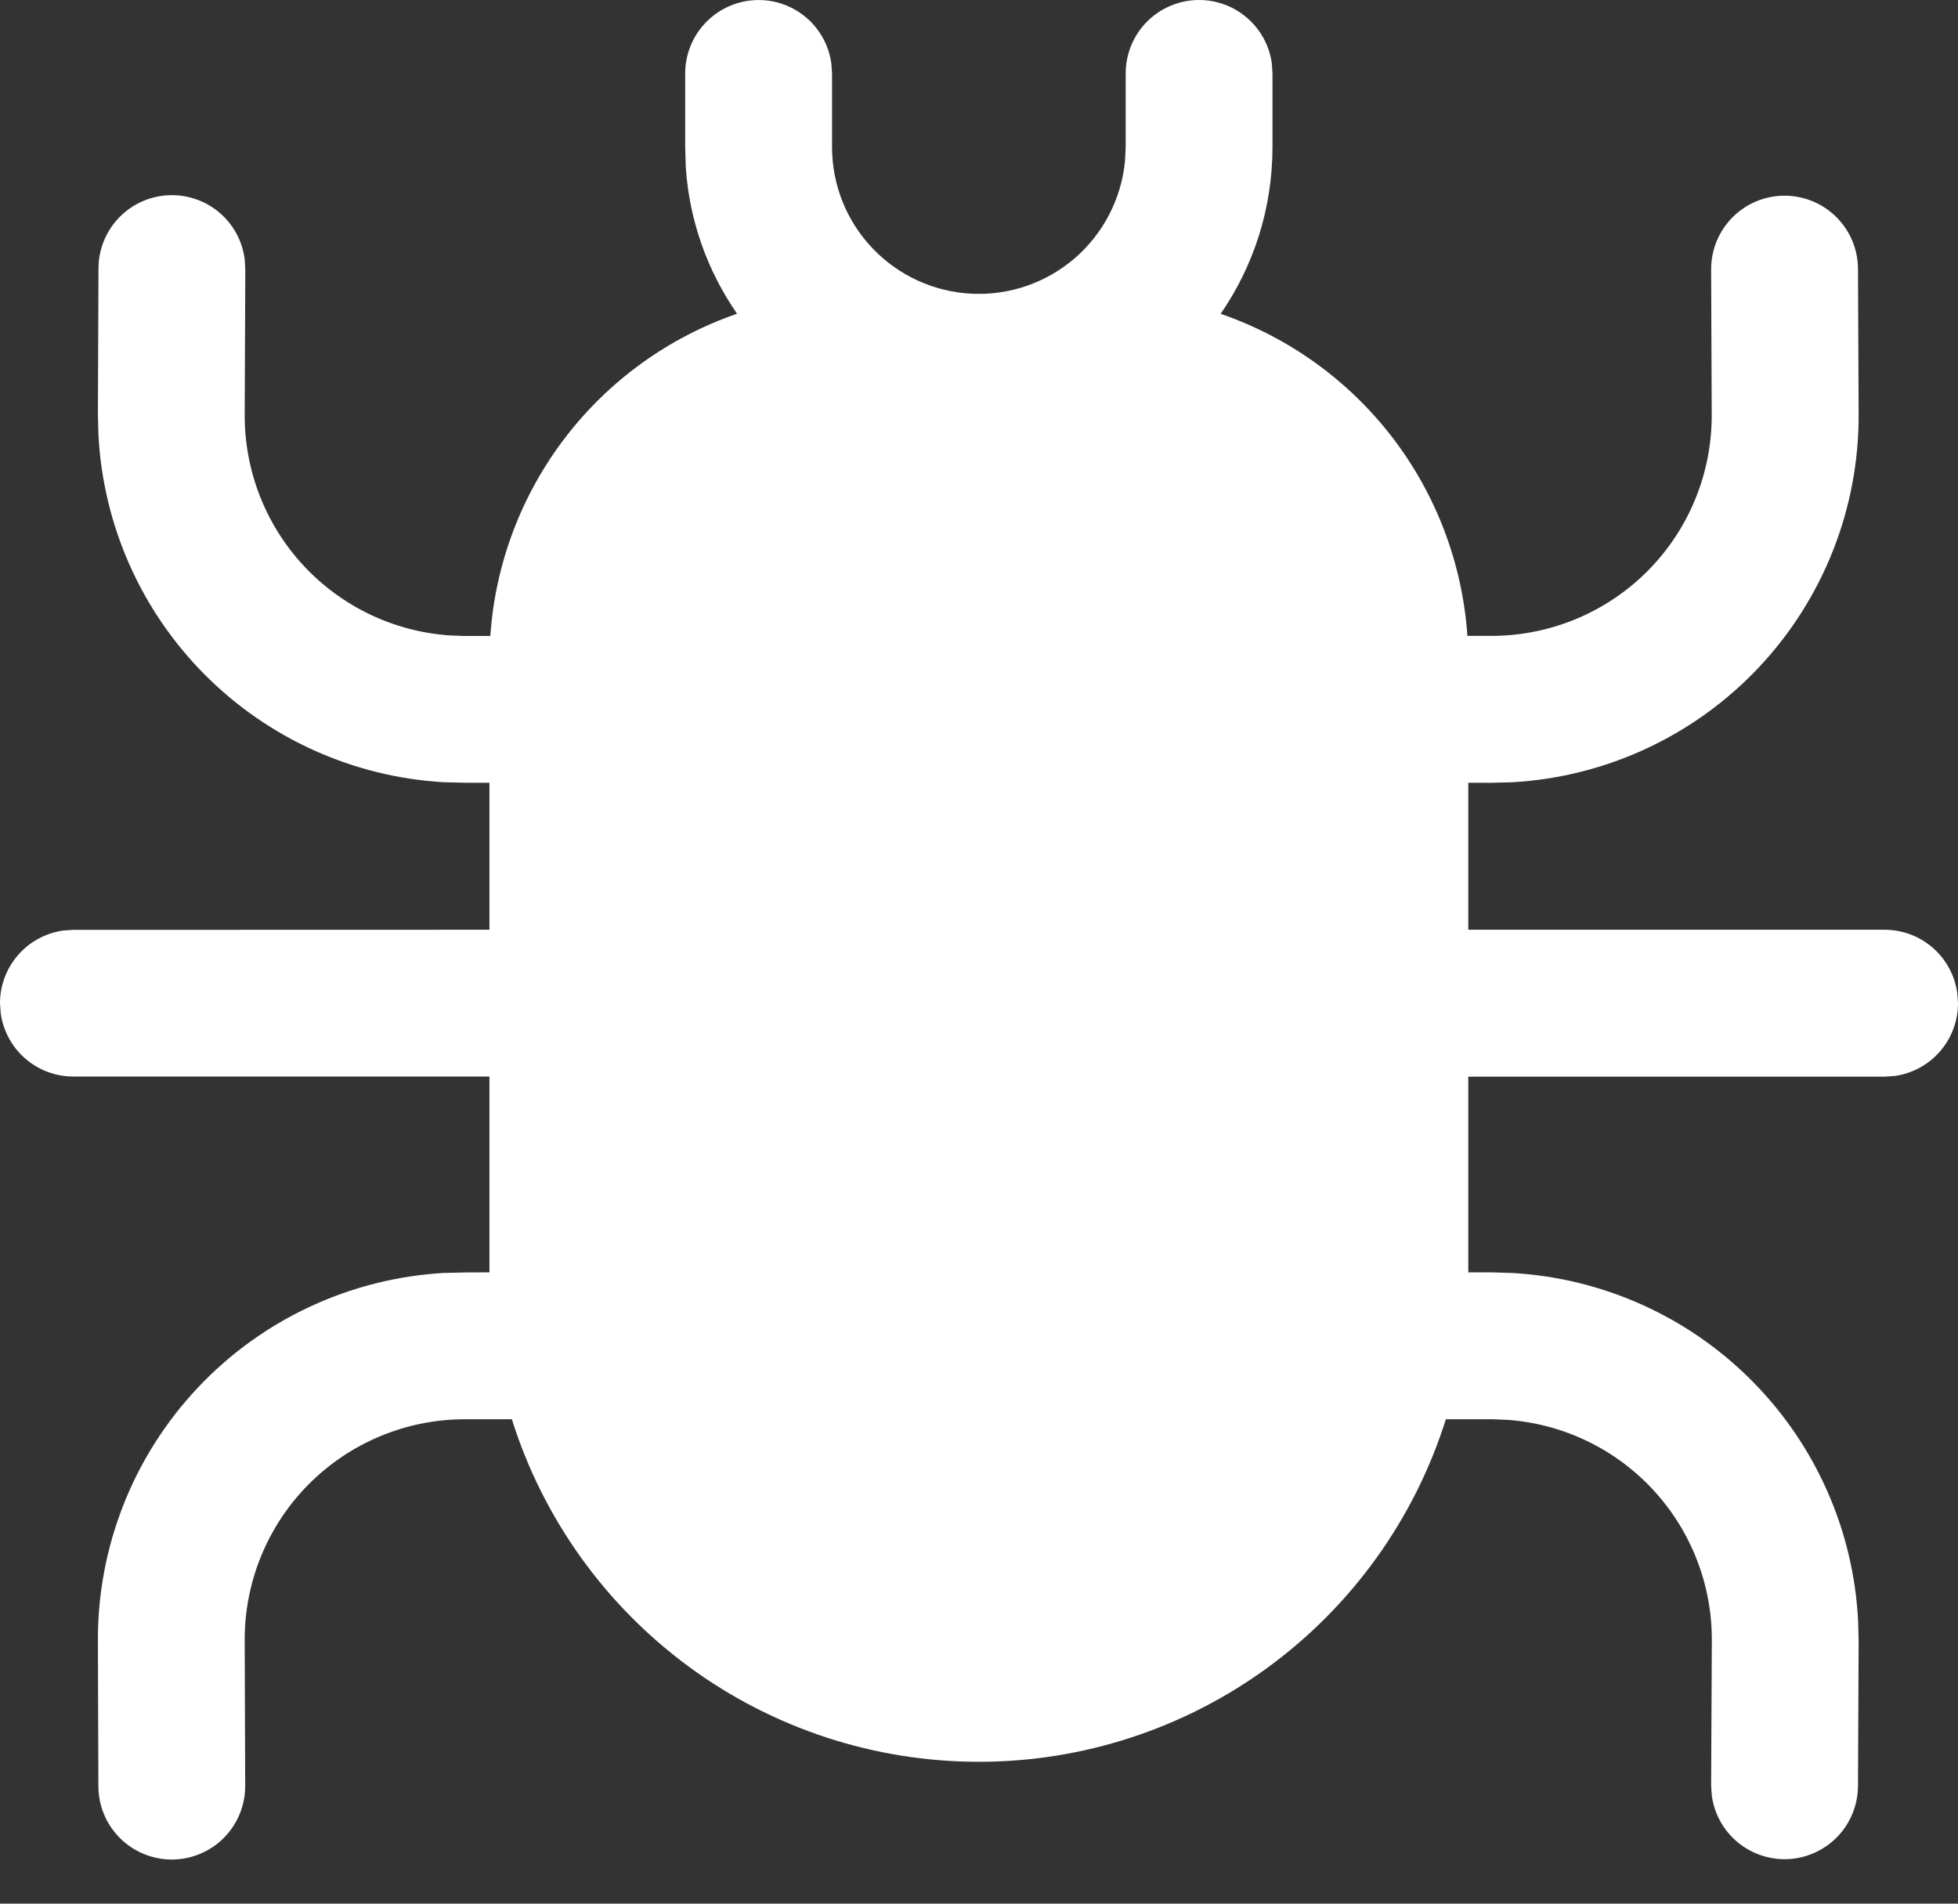 <svg width="36" height="35" viewBox="0 0 36 35" fill="none" xmlns="http://www.w3.org/2000/svg">
<rect x="0" y="0" width="36" height="35" fill="#333333" stroke="none"/>
<path d="M22.047 0C22.373 1.37552e-05 22.688 0.118 22.934 0.333C23.18 0.547 23.34 0.843 23.384 1.166L23.396 1.35V2.703C23.396 3.842 23.044 4.899 22.443 5.77C23.697 6.202 24.797 6.994 25.604 8.047C26.41 9.1 26.889 10.367 26.98 11.691H27.441C28.514 11.686 29.542 11.255 30.298 10.493C31.054 9.731 31.476 8.699 31.472 7.625L31.461 4.953C31.46 4.595 31.601 4.251 31.853 3.997C32.105 3.743 32.447 3.599 32.806 3.598C33.163 3.596 33.507 3.737 33.761 3.989C34.016 4.241 34.159 4.584 34.161 4.942L34.173 7.615C34.181 9.343 33.525 11.008 32.341 12.267C31.157 13.526 29.535 14.283 27.809 14.382L27.424 14.392L26.996 14.391V17.094H34.65C34.977 17.094 35.292 17.212 35.538 17.427C35.784 17.642 35.943 17.938 35.987 18.262L36 18.445C36 18.772 35.882 19.087 35.667 19.333C35.453 19.578 35.157 19.738 34.834 19.783L34.65 19.795H26.996V23.393H27.424L27.809 23.405C29.473 23.501 31.042 24.208 32.215 25.391C33.388 26.574 34.083 28.148 34.164 29.812L34.173 30.172L34.161 32.845C34.157 33.186 34.025 33.513 33.791 33.761C33.556 34.008 33.237 34.158 32.897 34.18C32.556 34.201 32.221 34.093 31.956 33.877C31.693 33.662 31.52 33.354 31.474 33.016L31.461 32.833L31.474 30.16C31.478 29.134 31.092 28.145 30.395 27.392C29.698 26.639 28.741 26.179 27.718 26.105L27.441 26.094H26.584C26.009 27.921 24.866 29.516 23.322 30.649C21.777 31.782 19.912 32.392 17.997 32.392C16.082 32.392 14.217 31.782 12.673 30.649C11.129 29.516 9.986 27.921 9.411 26.094H8.531C7.457 26.099 6.429 26.53 5.673 27.292C4.917 28.055 4.495 29.086 4.499 30.16L4.508 32.833C4.509 33.01 4.475 33.185 4.408 33.349C4.341 33.514 4.242 33.663 4.117 33.789C3.993 33.915 3.844 34.015 3.681 34.083C3.517 34.152 3.342 34.188 3.165 34.189C2.988 34.189 2.812 34.155 2.648 34.088C2.484 34.021 2.334 33.922 2.209 33.798C2.083 33.673 1.982 33.525 1.914 33.361C1.845 33.198 1.81 33.022 1.809 32.845L1.8 30.171C1.792 28.443 2.448 26.778 3.632 25.519C4.815 24.26 6.437 23.503 8.162 23.404L8.549 23.395L8.999 23.393V19.793H1.35C1.024 19.793 0.708 19.675 0.463 19.461C0.217 19.247 0.057 18.95 0.013 18.627L0 18.445C1.37552e-05 18.119 0.118 17.804 0.333 17.558C0.547 17.312 0.843 17.153 1.166 17.108L1.35 17.096L8.999 17.094V14.391H8.549L8.162 14.382C6.499 14.286 4.93 13.579 3.757 12.396C2.584 11.213 1.89 9.638 1.809 7.975L1.8 7.613L1.811 4.94C1.81 4.597 1.94 4.266 2.175 4.015C2.41 3.765 2.731 3.613 3.074 3.591C3.416 3.569 3.755 3.678 4.02 3.897C4.284 4.115 4.456 4.427 4.499 4.767L4.51 4.951L4.499 7.625C4.495 8.652 4.88 9.641 5.577 10.395C6.275 11.148 7.232 11.608 8.255 11.682L8.533 11.693H9.015C9.105 10.369 9.584 9.101 10.391 8.047C11.198 6.993 12.297 6.201 13.552 5.768C13 4.974 12.674 4.044 12.609 3.079L12.598 2.703V1.35C12.598 1.008 12.728 0.679 12.962 0.429C13.195 0.179 13.515 0.027 13.856 0.004C14.197 -0.02 14.534 0.087 14.8 0.303C15.065 0.519 15.239 0.827 15.285 1.166L15.298 1.35V2.703C15.298 3.397 15.564 4.064 16.043 4.566C16.521 5.068 17.174 5.367 17.867 5.4C18.559 5.434 19.238 5.199 19.763 4.746C20.287 4.292 20.617 3.654 20.684 2.964L20.697 2.703V1.35C20.697 0.992 20.839 0.648 21.092 0.395C21.345 0.142 21.689 0 22.047 0Z" fill="white"/>
</svg>
